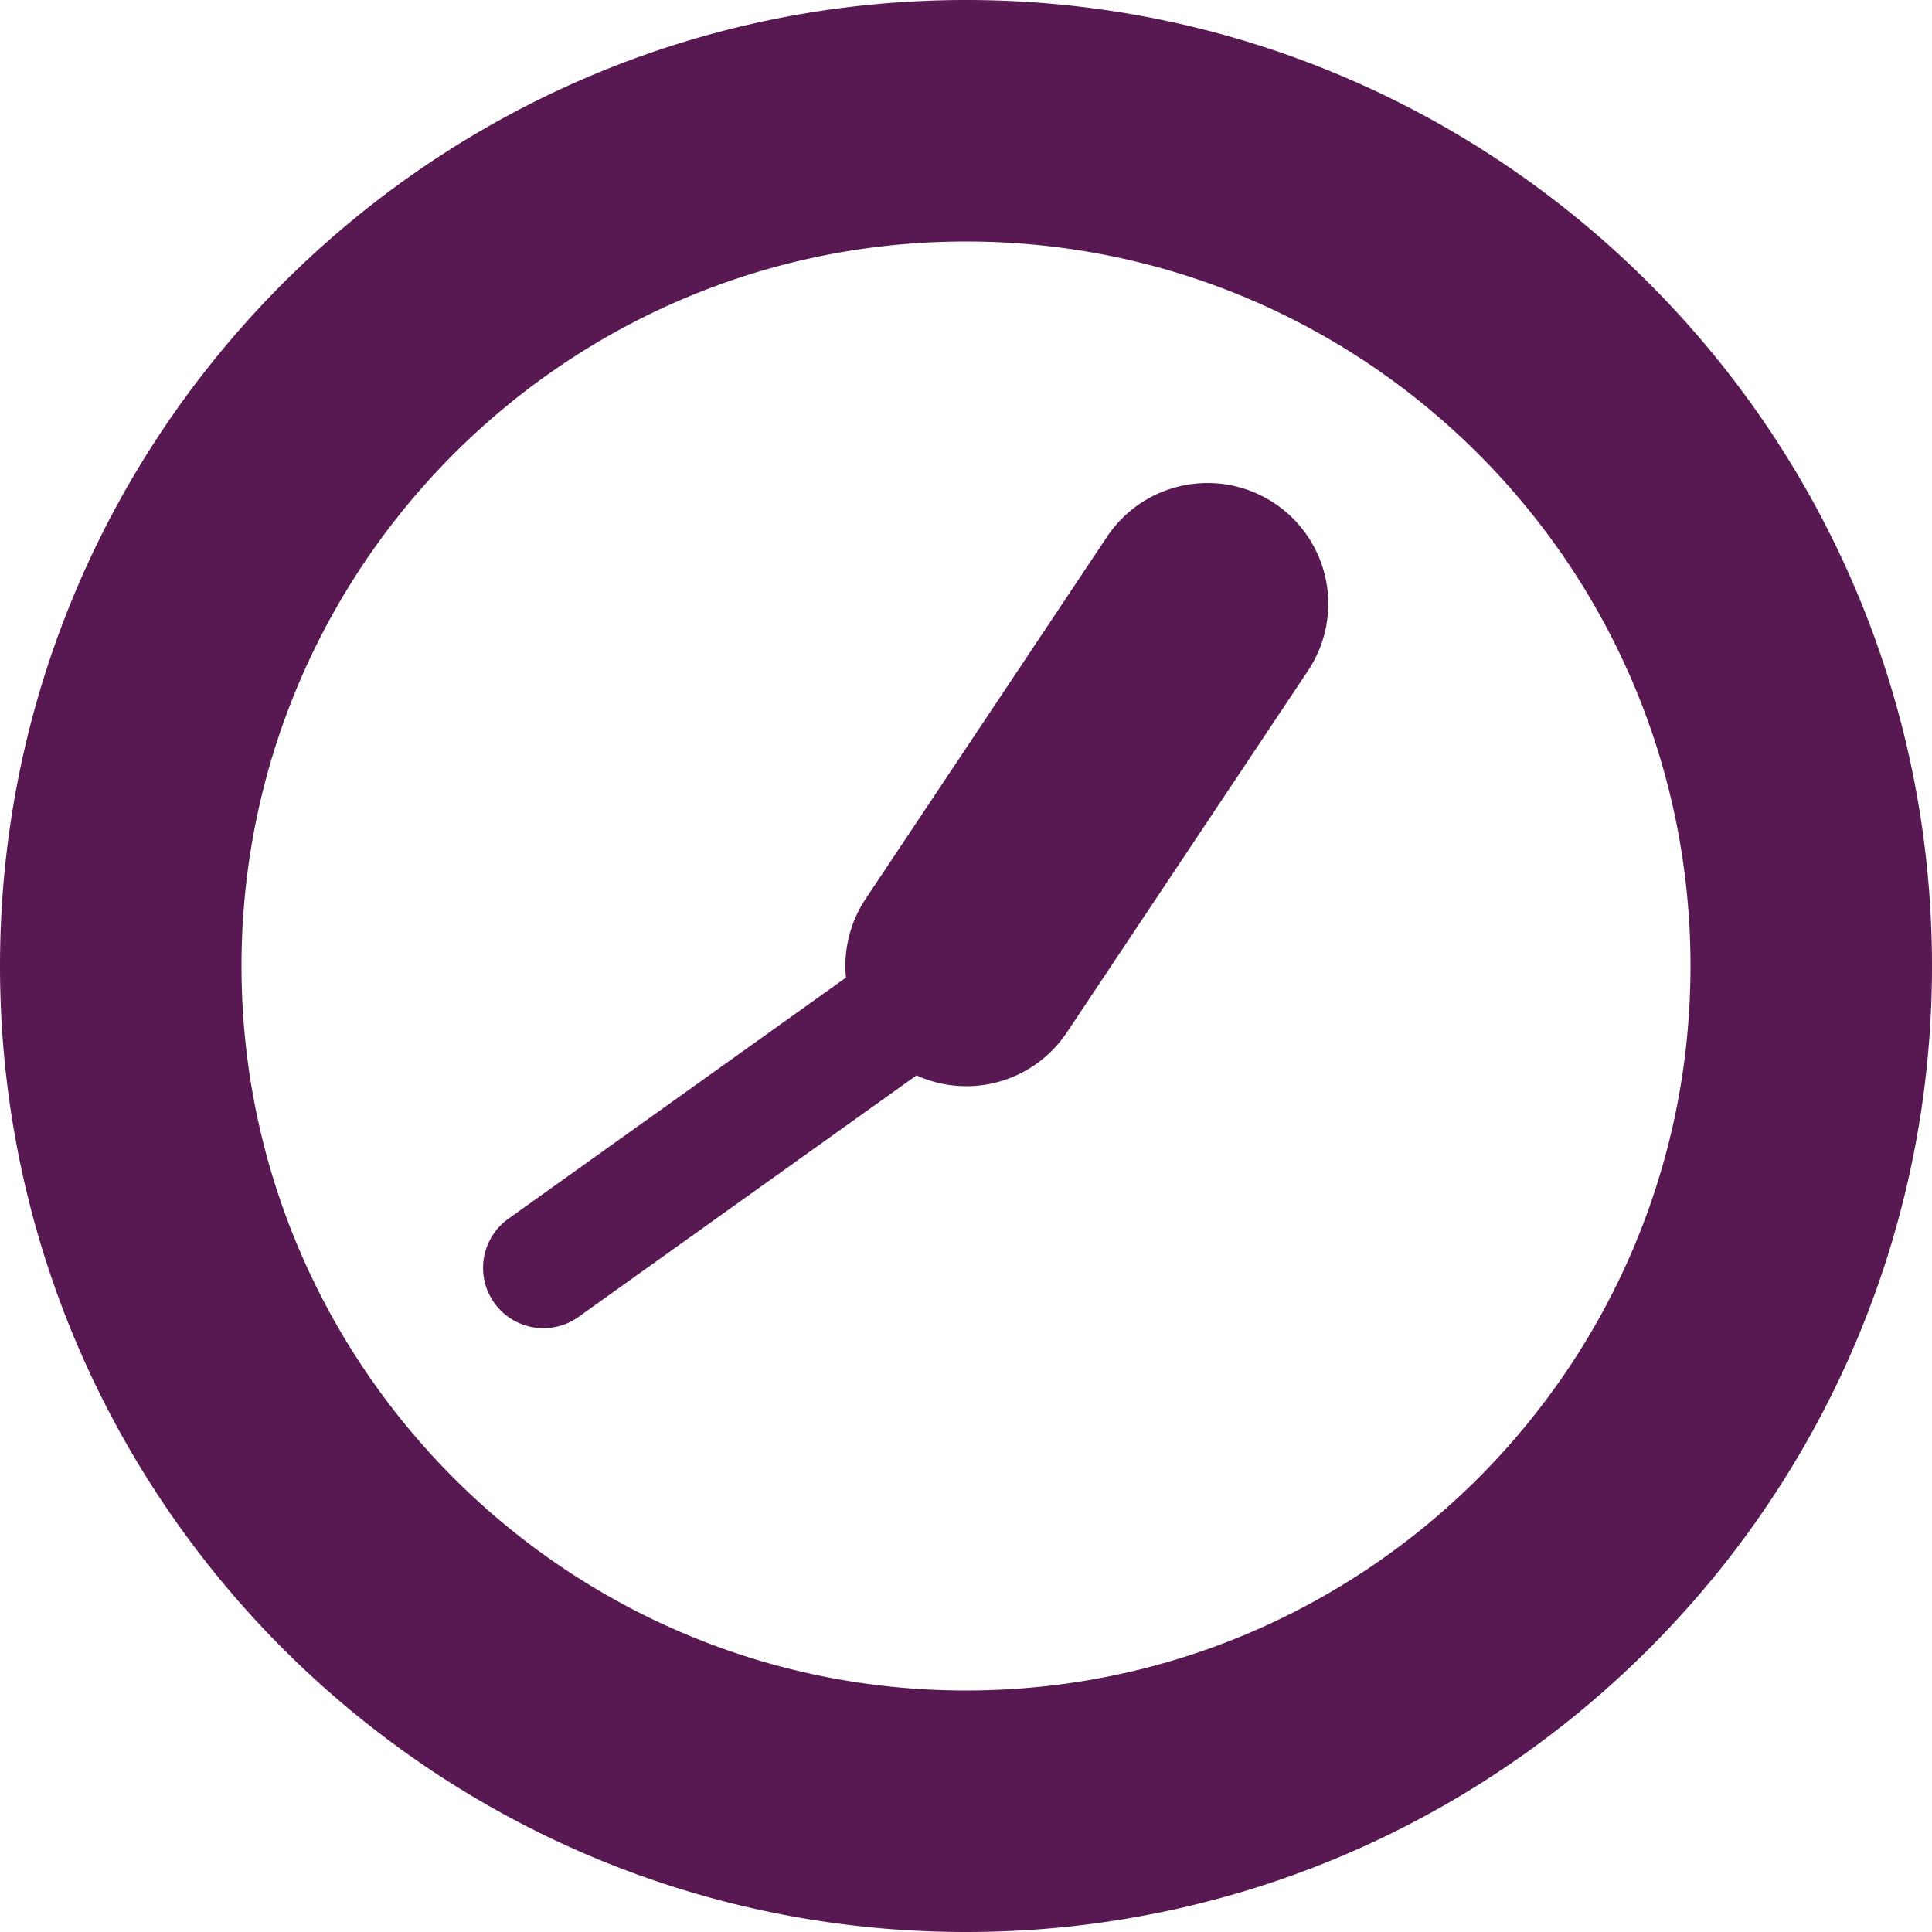 <svg xmlns="http://www.w3.org/2000/svg" width="16" height="16" version="1.1">
 <defs>
  <style id="current-color-scheme" type="text/css">
   .ColorScheme-Text { color:#581852; } .ColorScheme-Highlight { color:#721f6a; } .ColorScheme-NeutralText { color:#ef8d6c; } .ColorScheme-PositiveText { color:#e95e2f; } .ColorScheme-NegativeText { color:#671c60; }
  </style>
 </defs>
 <path style="fill:currentColor" class="ColorScheme-Text" d="M 8 0 C 3.586 0 0 3.586 0 8 C 0 12.414 3.586 16 8 16 C 12.414 16 16 12.414 16 8 C 16 3.586 12.414 0 8 0 z M 8 2 C 11.311 2 14 4.689 14 8 C 14 11.311 11.311 14 8 14 C 4.689 14 2 11.311 2 8 C 2 4.689 4.689 2 8 2 z M 9.914 4.004 A 1 1 0 0 0 9.168 4.445 L 7.168 7.445 A 1 1 0 0 0 7.006 8.096 L 4.209 10.094 A 0.5 0.5 0 0 0 4.094 10.791 A 0.5 0.5 0 0 0 4.791 10.906 L 7.59 8.906 A 1 1 0 0 0 8.832 8.555 L 10.832 5.555 A 1 1 0 0 0 10.555 4.168 A 1 1 0 0 0 9.914 4.004 z"/>
</svg>
